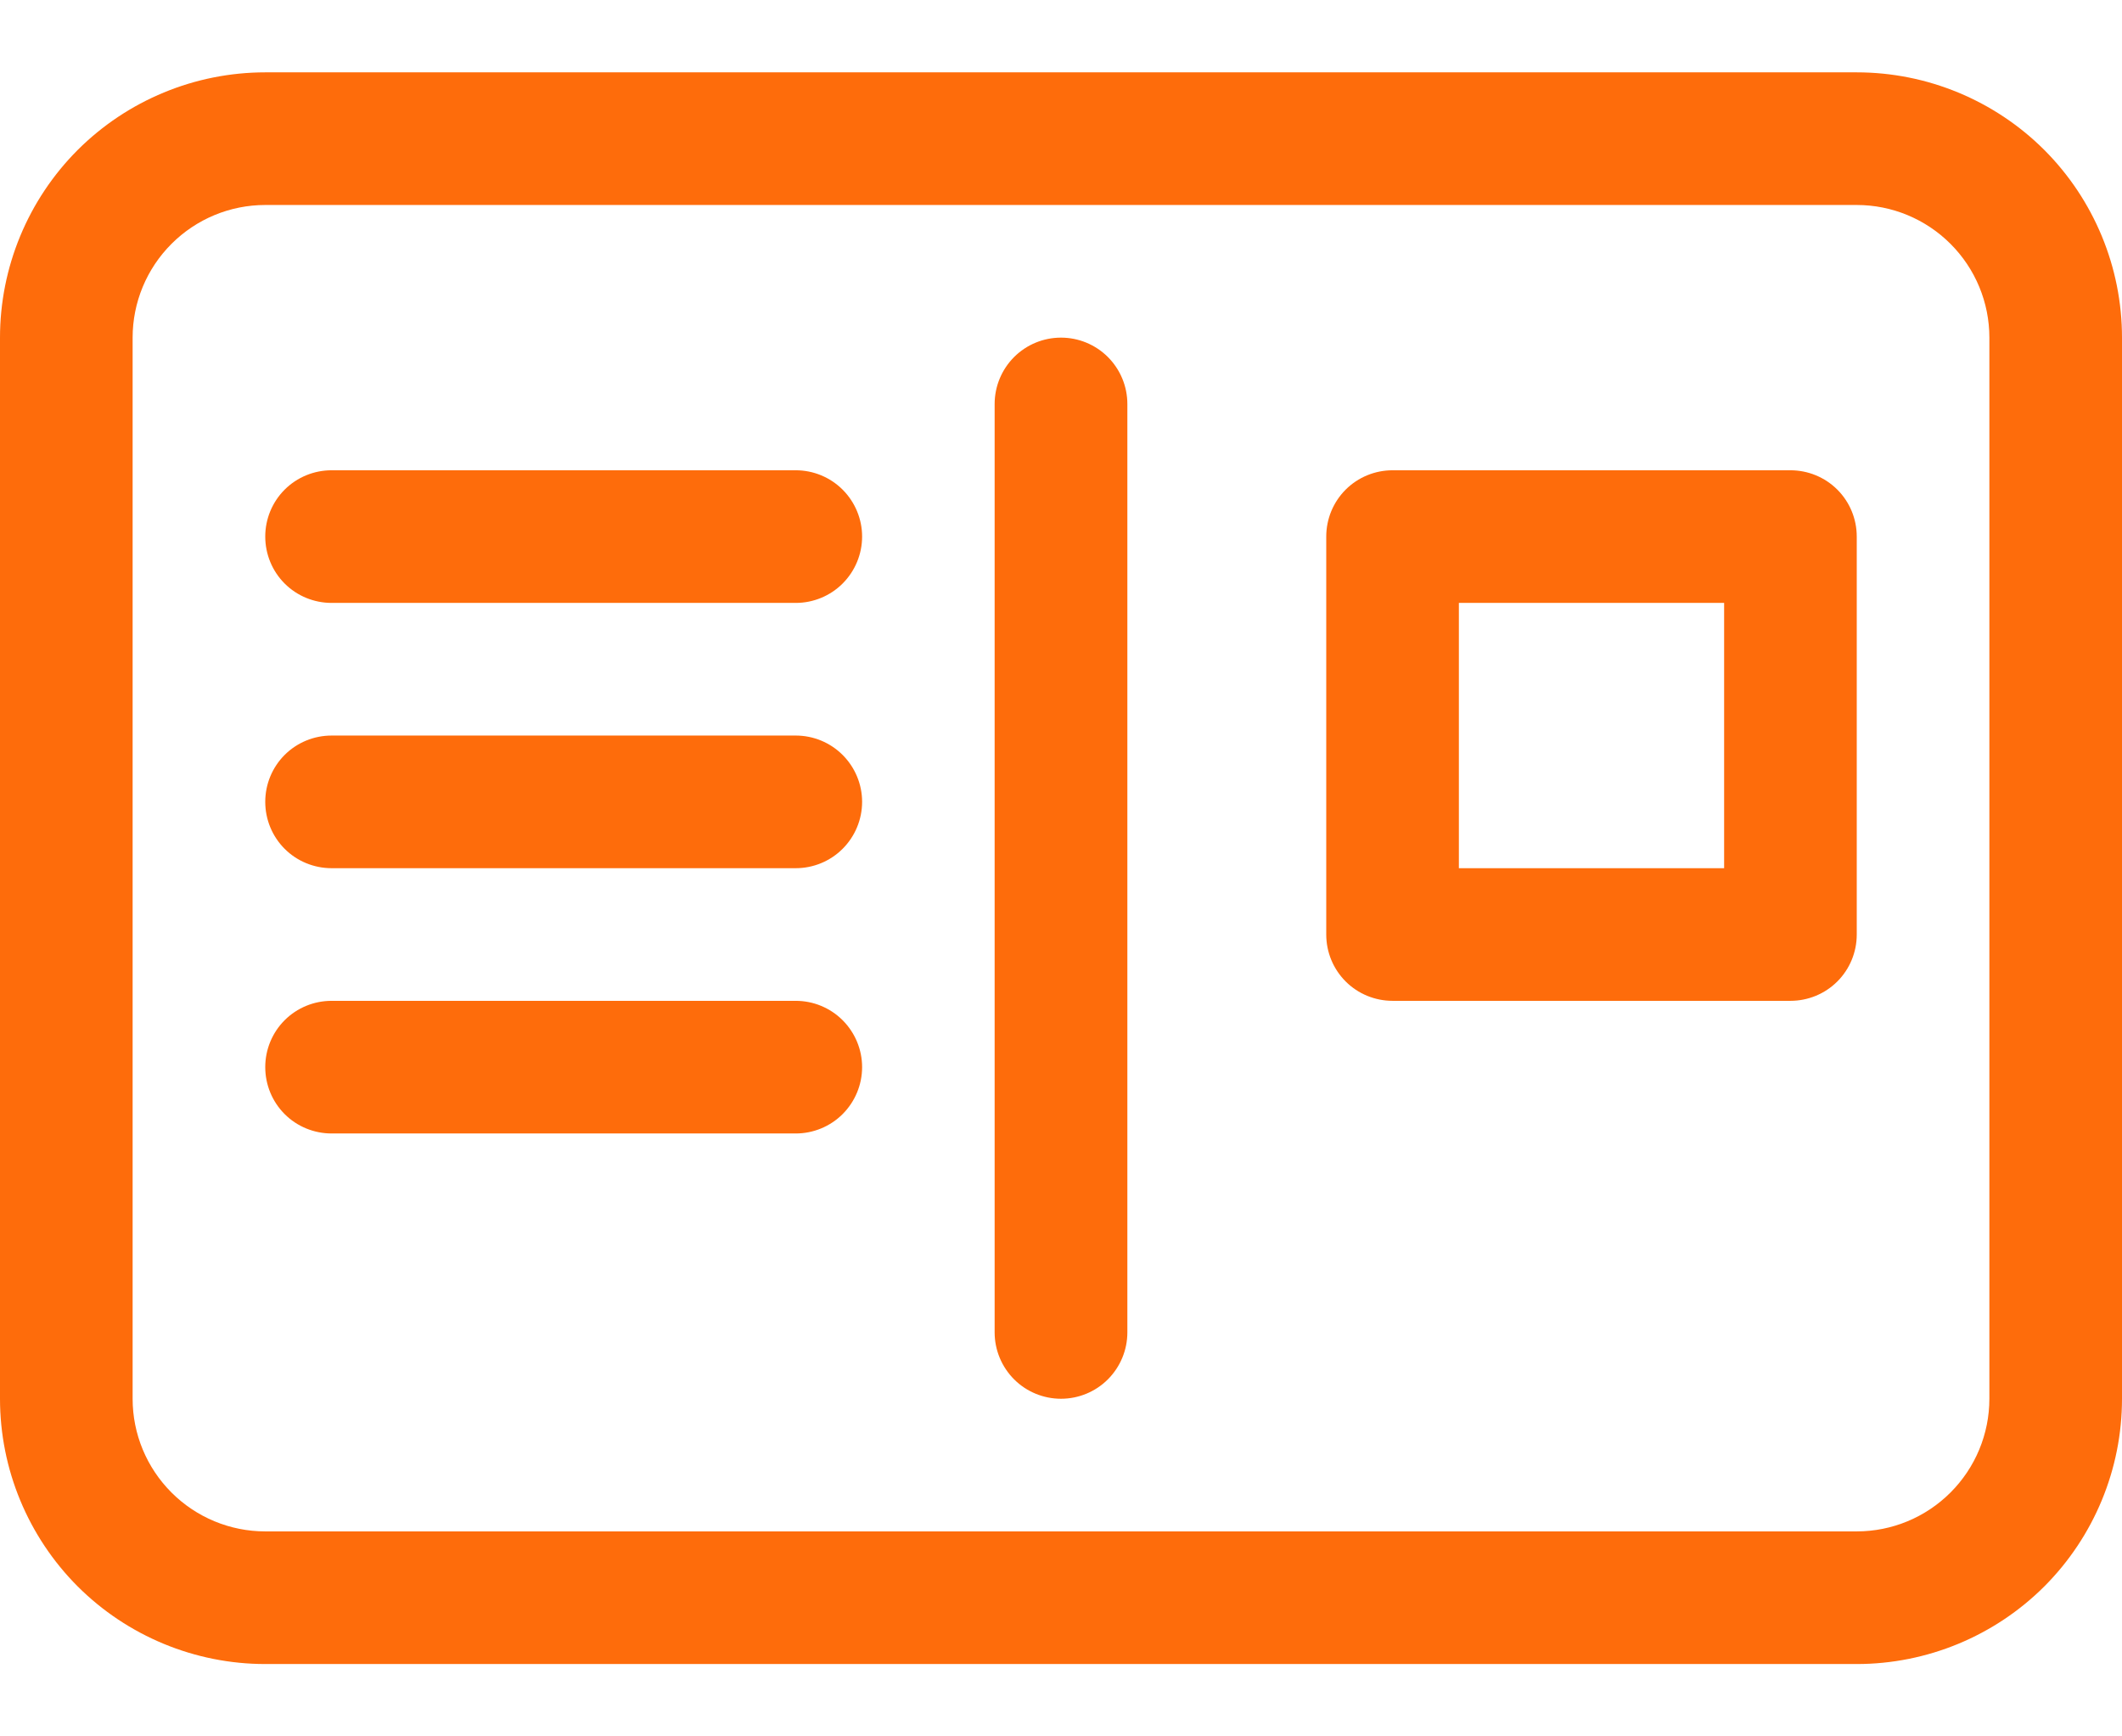 <svg width="22" height="18" viewBox="0 0 22 18" fill="none" xmlns="http://www.w3.org/2000/svg">
<path fill-rule="evenodd" clip-rule="evenodd" d="M2.75 0.75C2.021 0.75 1.321 1.04 0.805 1.555C0.29 2.071 0 2.771 0 3.5V14.5C0 15.229 0.29 15.929 0.805 16.445C1.321 16.96 2.021 17.25 2.75 17.25H19.25C19.979 17.25 20.679 16.96 21.195 16.445C21.71 15.929 22 15.229 22 14.5V3.5C22 2.771 21.71 2.071 21.195 1.555C20.679 1.04 19.979 0.75 19.25 0.75H2.75ZM1.375 3.5C1.375 3.135 1.52 2.786 1.778 2.528C2.036 2.27 2.385 2.125 2.75 2.125H19.25C19.615 2.125 19.964 2.27 20.222 2.528C20.48 2.786 20.625 3.135 20.625 3.5V14.5C20.625 14.865 20.48 15.214 20.222 15.472C19.964 15.73 19.615 15.875 19.25 15.875H2.75C2.385 15.875 2.036 15.73 1.778 15.472C1.52 15.214 1.375 14.865 1.375 14.5V3.5ZM11.688 4.188C11.688 4.005 11.615 3.83 11.486 3.701C11.357 3.572 11.182 3.5 11 3.5C10.818 3.5 10.643 3.572 10.514 3.701C10.385 3.83 10.312 4.005 10.312 4.188V13.812C10.312 13.995 10.385 14.17 10.514 14.299C10.643 14.428 10.818 14.5 11 14.5C11.182 14.5 11.357 14.428 11.486 14.299C11.615 14.17 11.688 13.995 11.688 13.812V4.188ZM2.75 5.562C2.75 5.38 2.822 5.205 2.951 5.076C3.08 4.947 3.255 4.875 3.438 4.875H8.25C8.432 4.875 8.607 4.947 8.736 5.076C8.865 5.205 8.938 5.38 8.938 5.562C8.938 5.745 8.865 5.92 8.736 6.049C8.607 6.178 8.432 6.25 8.25 6.25H3.438C3.255 6.25 3.08 6.178 2.951 6.049C2.822 5.92 2.75 5.745 2.75 5.562ZM2.75 8.312C2.75 8.13 2.822 7.955 2.951 7.826C3.08 7.697 3.255 7.625 3.438 7.625H8.25C8.432 7.625 8.607 7.697 8.736 7.826C8.865 7.955 8.938 8.13 8.938 8.312C8.938 8.495 8.865 8.67 8.736 8.799C8.607 8.928 8.432 9 8.25 9H3.438C3.255 9 3.08 8.928 2.951 8.799C2.822 8.67 2.75 8.495 2.75 8.312ZM2.75 11.062C2.75 10.88 2.822 10.705 2.951 10.576C3.08 10.447 3.255 10.375 3.438 10.375H8.25C8.432 10.375 8.607 10.447 8.736 10.576C8.865 10.705 8.938 10.88 8.938 11.062C8.938 11.245 8.865 11.42 8.736 11.549C8.607 11.678 8.432 11.75 8.25 11.75H3.438C3.255 11.75 3.08 11.678 2.951 11.549C2.822 11.42 2.75 11.245 2.75 11.062ZM14.438 4.875C14.255 4.875 14.08 4.947 13.951 5.076C13.822 5.205 13.75 5.38 13.75 5.562V9.688C13.75 9.87 13.822 10.045 13.951 10.174C14.08 10.303 14.255 10.375 14.438 10.375H18.562C18.745 10.375 18.92 10.303 19.049 10.174C19.178 10.045 19.25 9.87 19.25 9.688V5.562C19.25 5.38 19.178 5.205 19.049 5.076C18.92 4.947 18.745 4.875 18.562 4.875H14.438ZM17.875 9H15.125V6.25H17.875V9Z" fill="#FE6C0B"/>
</svg>
